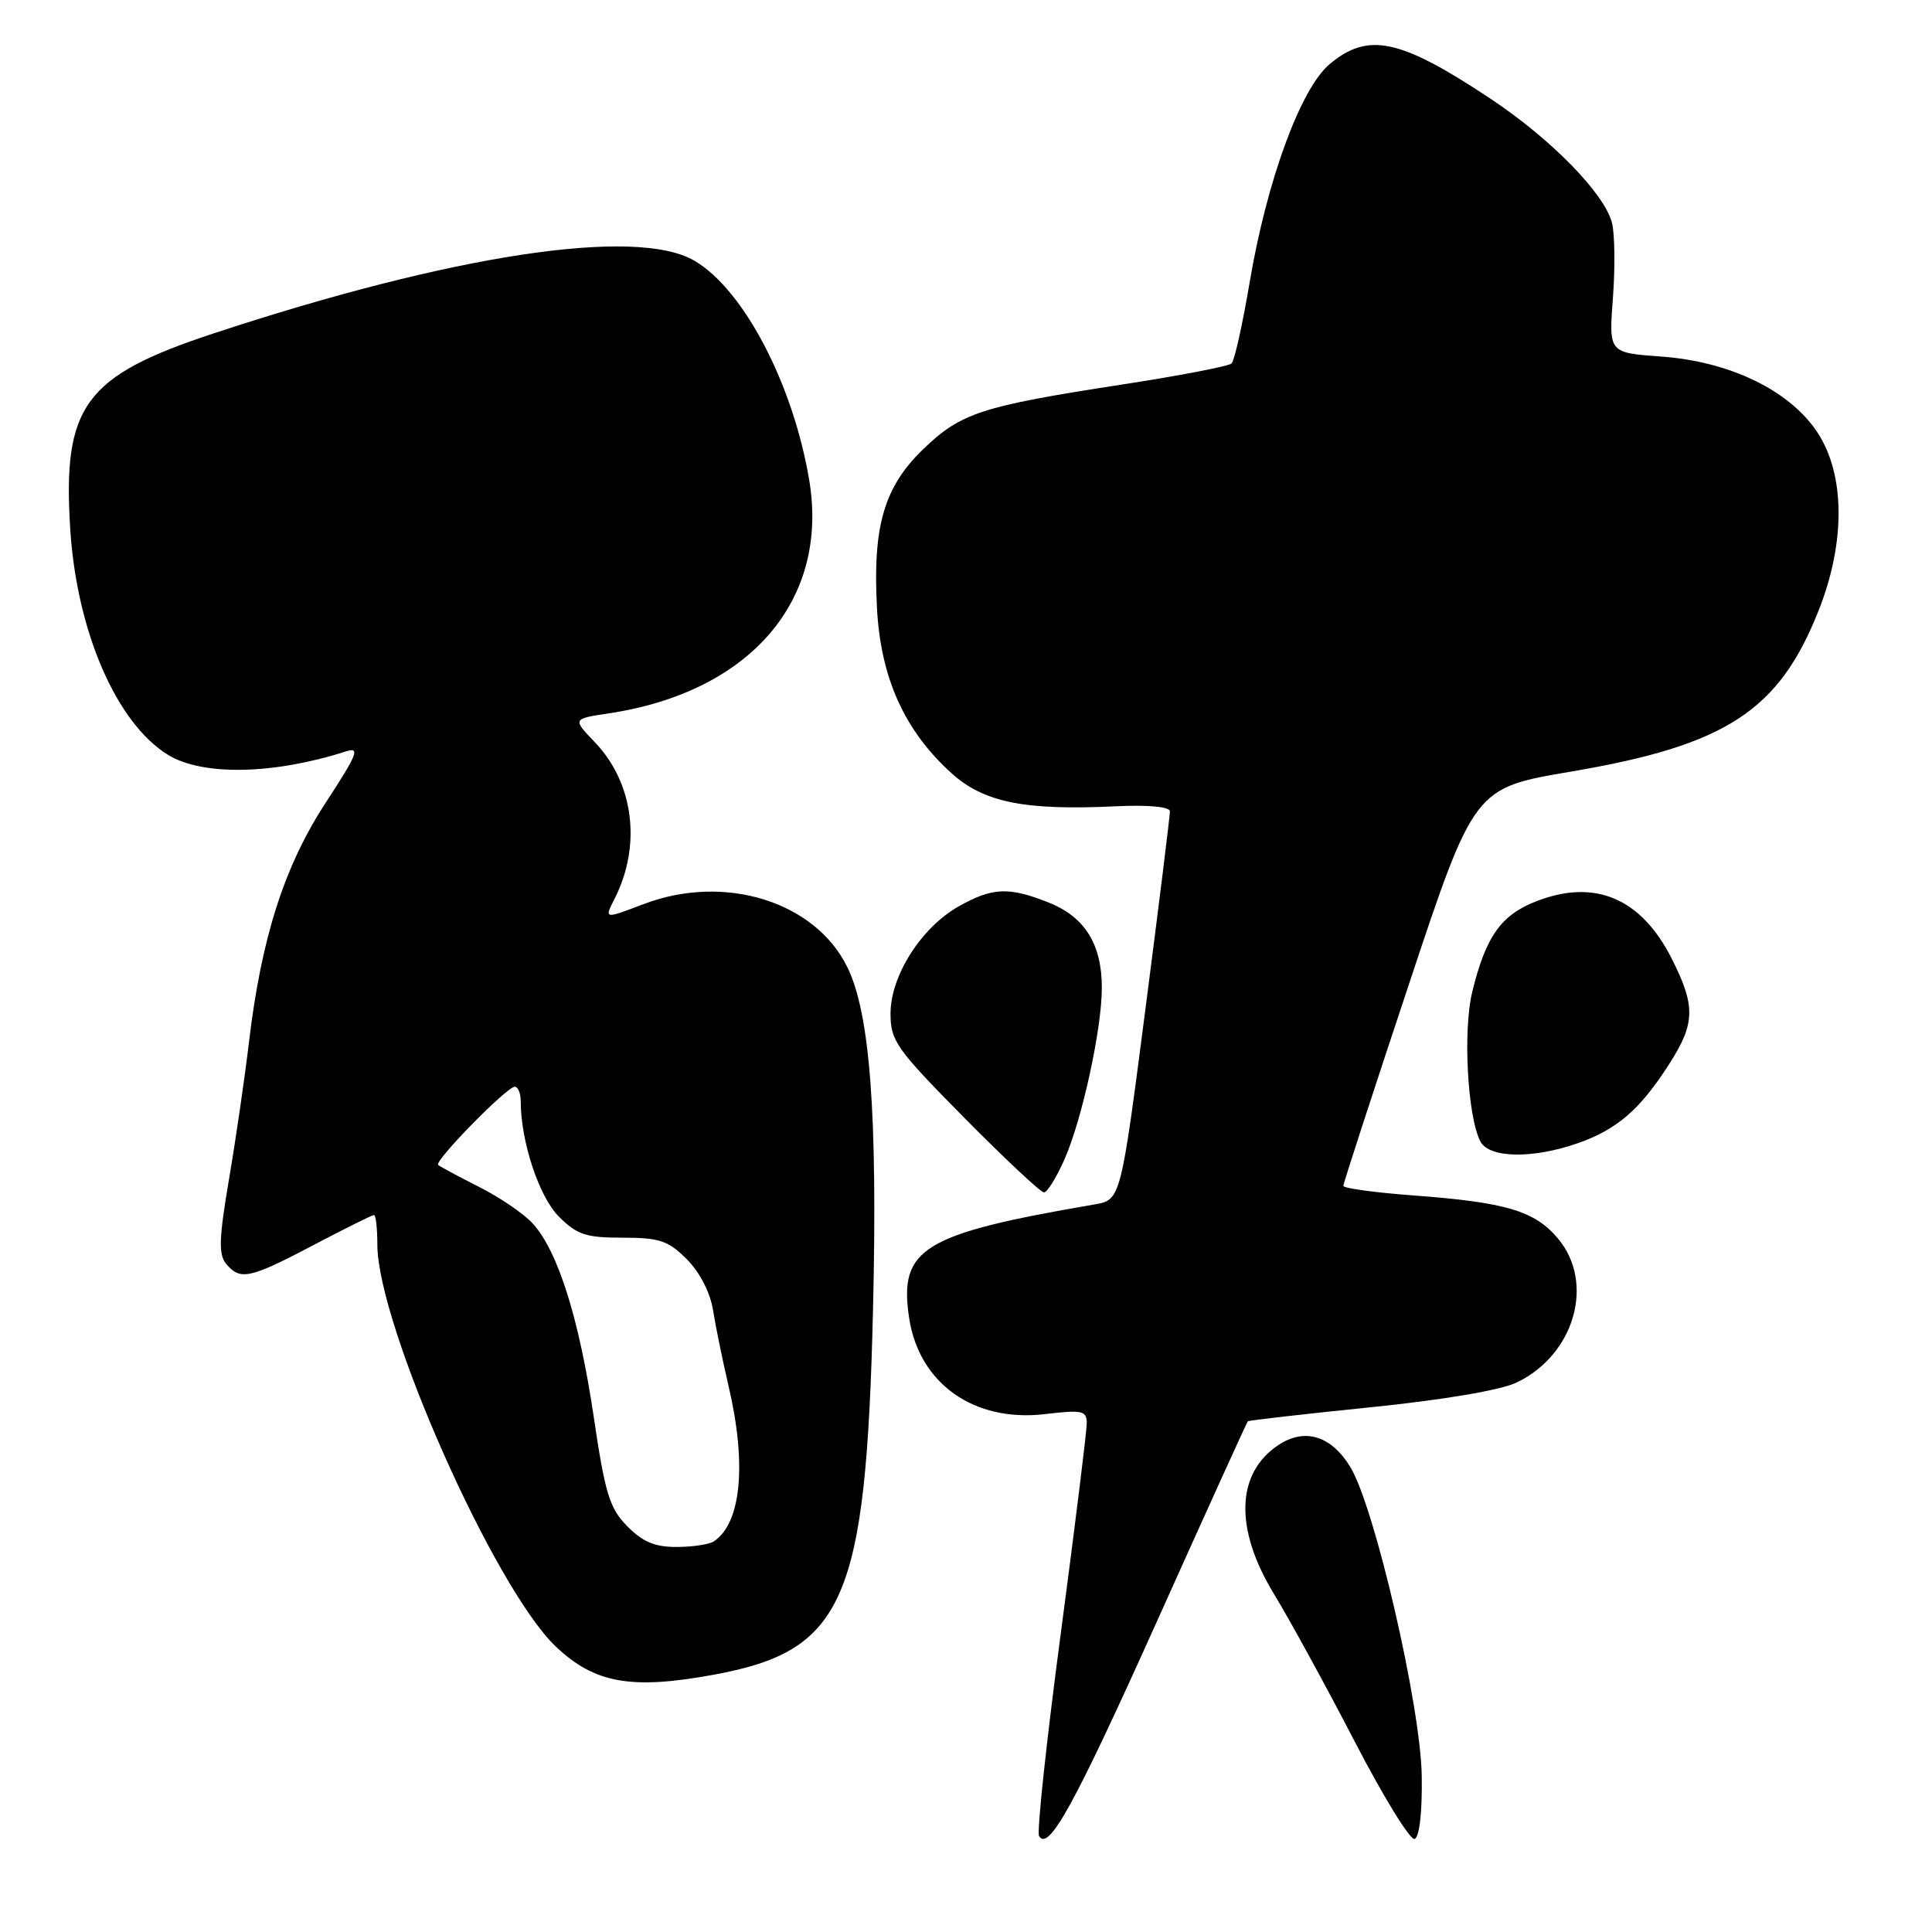 <?xml version="1.0" encoding="UTF-8" standalone="no"?>
<!DOCTYPE svg PUBLIC "-//W3C//DTD SVG 1.1//EN" "http://www.w3.org/Graphics/SVG/1.1/DTD/svg11.dtd" >
<svg xmlns="http://www.w3.org/2000/svg" xmlns:xlink="http://www.w3.org/1999/xlink" version="1.1" viewBox="0 0 256 256">
 <g >
 <path fill="currentColor"
d=" M 153.44 214.53 C 159.86 200.24 165.22 188.45 165.34 188.33 C 165.46 188.21 172.75 187.37 181.53 186.48 C 191.34 185.48 198.84 184.21 200.99 183.18 C 208.65 179.49 211.37 169.97 206.43 164.10 C 203.35 160.44 199.55 159.31 187.25 158.40 C 182.16 158.02 178.00 157.45 178.00 157.13 C 178.00 156.80 181.90 144.81 186.67 130.48 C 195.33 104.41 195.33 104.41 208.17 102.24 C 228.74 98.75 235.73 94.19 241.00 80.84 C 244.56 71.81 244.49 62.84 240.80 57.27 C 237.12 51.72 229.21 47.89 220.05 47.24 C 213.17 46.74 213.17 46.74 213.72 39.48 C 214.02 35.49 213.97 31.02 213.60 29.55 C 212.63 25.67 205.54 18.42 197.50 13.08 C 185.52 5.12 181.28 4.21 176.17 8.51 C 172.32 11.75 167.84 24.01 165.57 37.50 C 164.64 43.00 163.57 47.80 163.19 48.16 C 162.81 48.53 156.20 49.80 148.50 50.98 C 130.03 53.83 127.34 54.71 122.38 59.47 C 117.15 64.50 115.63 69.67 116.20 80.51 C 116.68 89.81 119.84 96.82 126.10 102.47 C 130.36 106.32 135.77 107.41 147.80 106.84 C 152.16 106.63 155.01 106.90 155.02 107.50 C 155.03 108.05 153.57 119.86 151.77 133.75 C 148.50 159.00 148.50 159.00 145.00 159.60 C 122.23 163.50 119.09 165.42 120.46 174.61 C 121.77 183.32 129.04 188.48 138.44 187.38 C 143.45 186.79 144.00 186.91 144.00 188.61 C 144.00 189.65 142.45 202.17 140.56 216.44 C 138.66 230.71 137.37 242.79 137.68 243.29 C 138.96 245.37 142.36 239.17 153.44 214.53 Z  M 188.39 235.40 C 188.27 226.10 182.13 199.56 178.89 194.33 C 176.37 190.24 172.90 189.18 169.45 191.44 C 163.77 195.16 163.53 202.55 168.82 211.23 C 170.92 214.68 175.73 223.47 179.51 230.77 C 183.29 238.07 186.86 243.87 187.44 243.67 C 188.08 243.45 188.46 240.14 188.39 235.40 Z  M 94.57 221.91 C 111.88 218.74 114.76 212.15 115.68 173.50 C 116.29 147.66 115.29 134.27 112.27 128.14 C 107.99 119.43 95.98 115.72 85.28 119.80 C 80.06 121.79 80.06 121.79 81.41 119.14 C 85.03 112.06 84.00 103.77 78.84 98.37 C 75.85 95.25 75.85 95.25 80.64 94.53 C 99.42 91.71 109.90 79.52 107.22 63.58 C 105.07 50.84 98.52 38.34 92.00 34.54 C 84.28 30.04 59.98 33.72 28.21 44.21 C 11.21 49.82 8.29 53.80 9.30 70.00 C 10.14 83.62 15.43 95.85 22.29 100.04 C 26.86 102.82 36.24 102.64 45.78 99.58 C 47.76 98.94 47.42 99.82 43.16 106.36 C 37.68 114.74 34.62 124.31 32.99 138.10 C 32.44 142.72 31.26 150.87 30.35 156.22 C 29.01 164.11 28.94 166.23 29.97 167.47 C 31.83 169.70 33.09 169.43 41.50 165.00 C 45.68 162.80 49.30 161.00 49.55 161.00 C 49.80 161.00 50.00 162.75 50.00 164.89 C 50.00 175.50 65.53 210.48 73.66 218.19 C 78.79 223.05 83.63 223.92 94.57 221.91 Z  M 141.04 153.64 C 143.38 148.35 146.00 136.33 146.00 130.88 C 146.00 125.14 143.76 121.52 139.02 119.62 C 133.69 117.49 131.53 117.57 127.05 120.09 C 122.07 122.89 118.00 129.29 118.00 134.31 C 118.00 137.92 118.76 138.99 127.77 148.11 C 133.15 153.55 137.90 158.00 138.33 158.00 C 138.76 158.00 139.98 156.04 141.04 153.64 Z  M 209.10 151.47 C 214.28 149.64 217.30 147.03 221.14 141.05 C 224.65 135.60 224.70 133.32 221.49 126.98 C 217.46 119.04 211.38 116.44 203.70 119.37 C 198.91 121.20 196.89 124.03 195.08 131.43 C 193.83 136.56 194.45 147.97 196.16 151.25 C 197.32 153.48 203.12 153.57 209.10 151.47 Z  M 83.13 202.25 C 80.77 199.86 80.18 197.95 78.66 187.66 C 76.74 174.73 73.93 165.81 70.62 162.15 C 69.46 160.86 66.25 158.67 63.50 157.28 C 60.75 155.89 58.30 154.58 58.06 154.36 C 57.50 153.85 67.15 144.00 68.21 144.00 C 68.65 144.00 69.00 144.88 69.00 145.95 C 69.00 151.24 71.43 158.59 74.05 161.20 C 76.45 163.61 77.64 164.00 82.50 164.00 C 87.38 164.00 88.54 164.39 91.00 166.85 C 92.72 168.57 94.10 171.25 94.48 173.60 C 94.82 175.74 95.75 180.29 96.55 183.71 C 98.96 194.01 98.22 201.82 94.60 204.23 C 94.00 204.64 91.78 204.98 89.67 204.98 C 86.81 205.00 85.16 204.31 83.13 202.25 Z "/>
</g>
</svg>